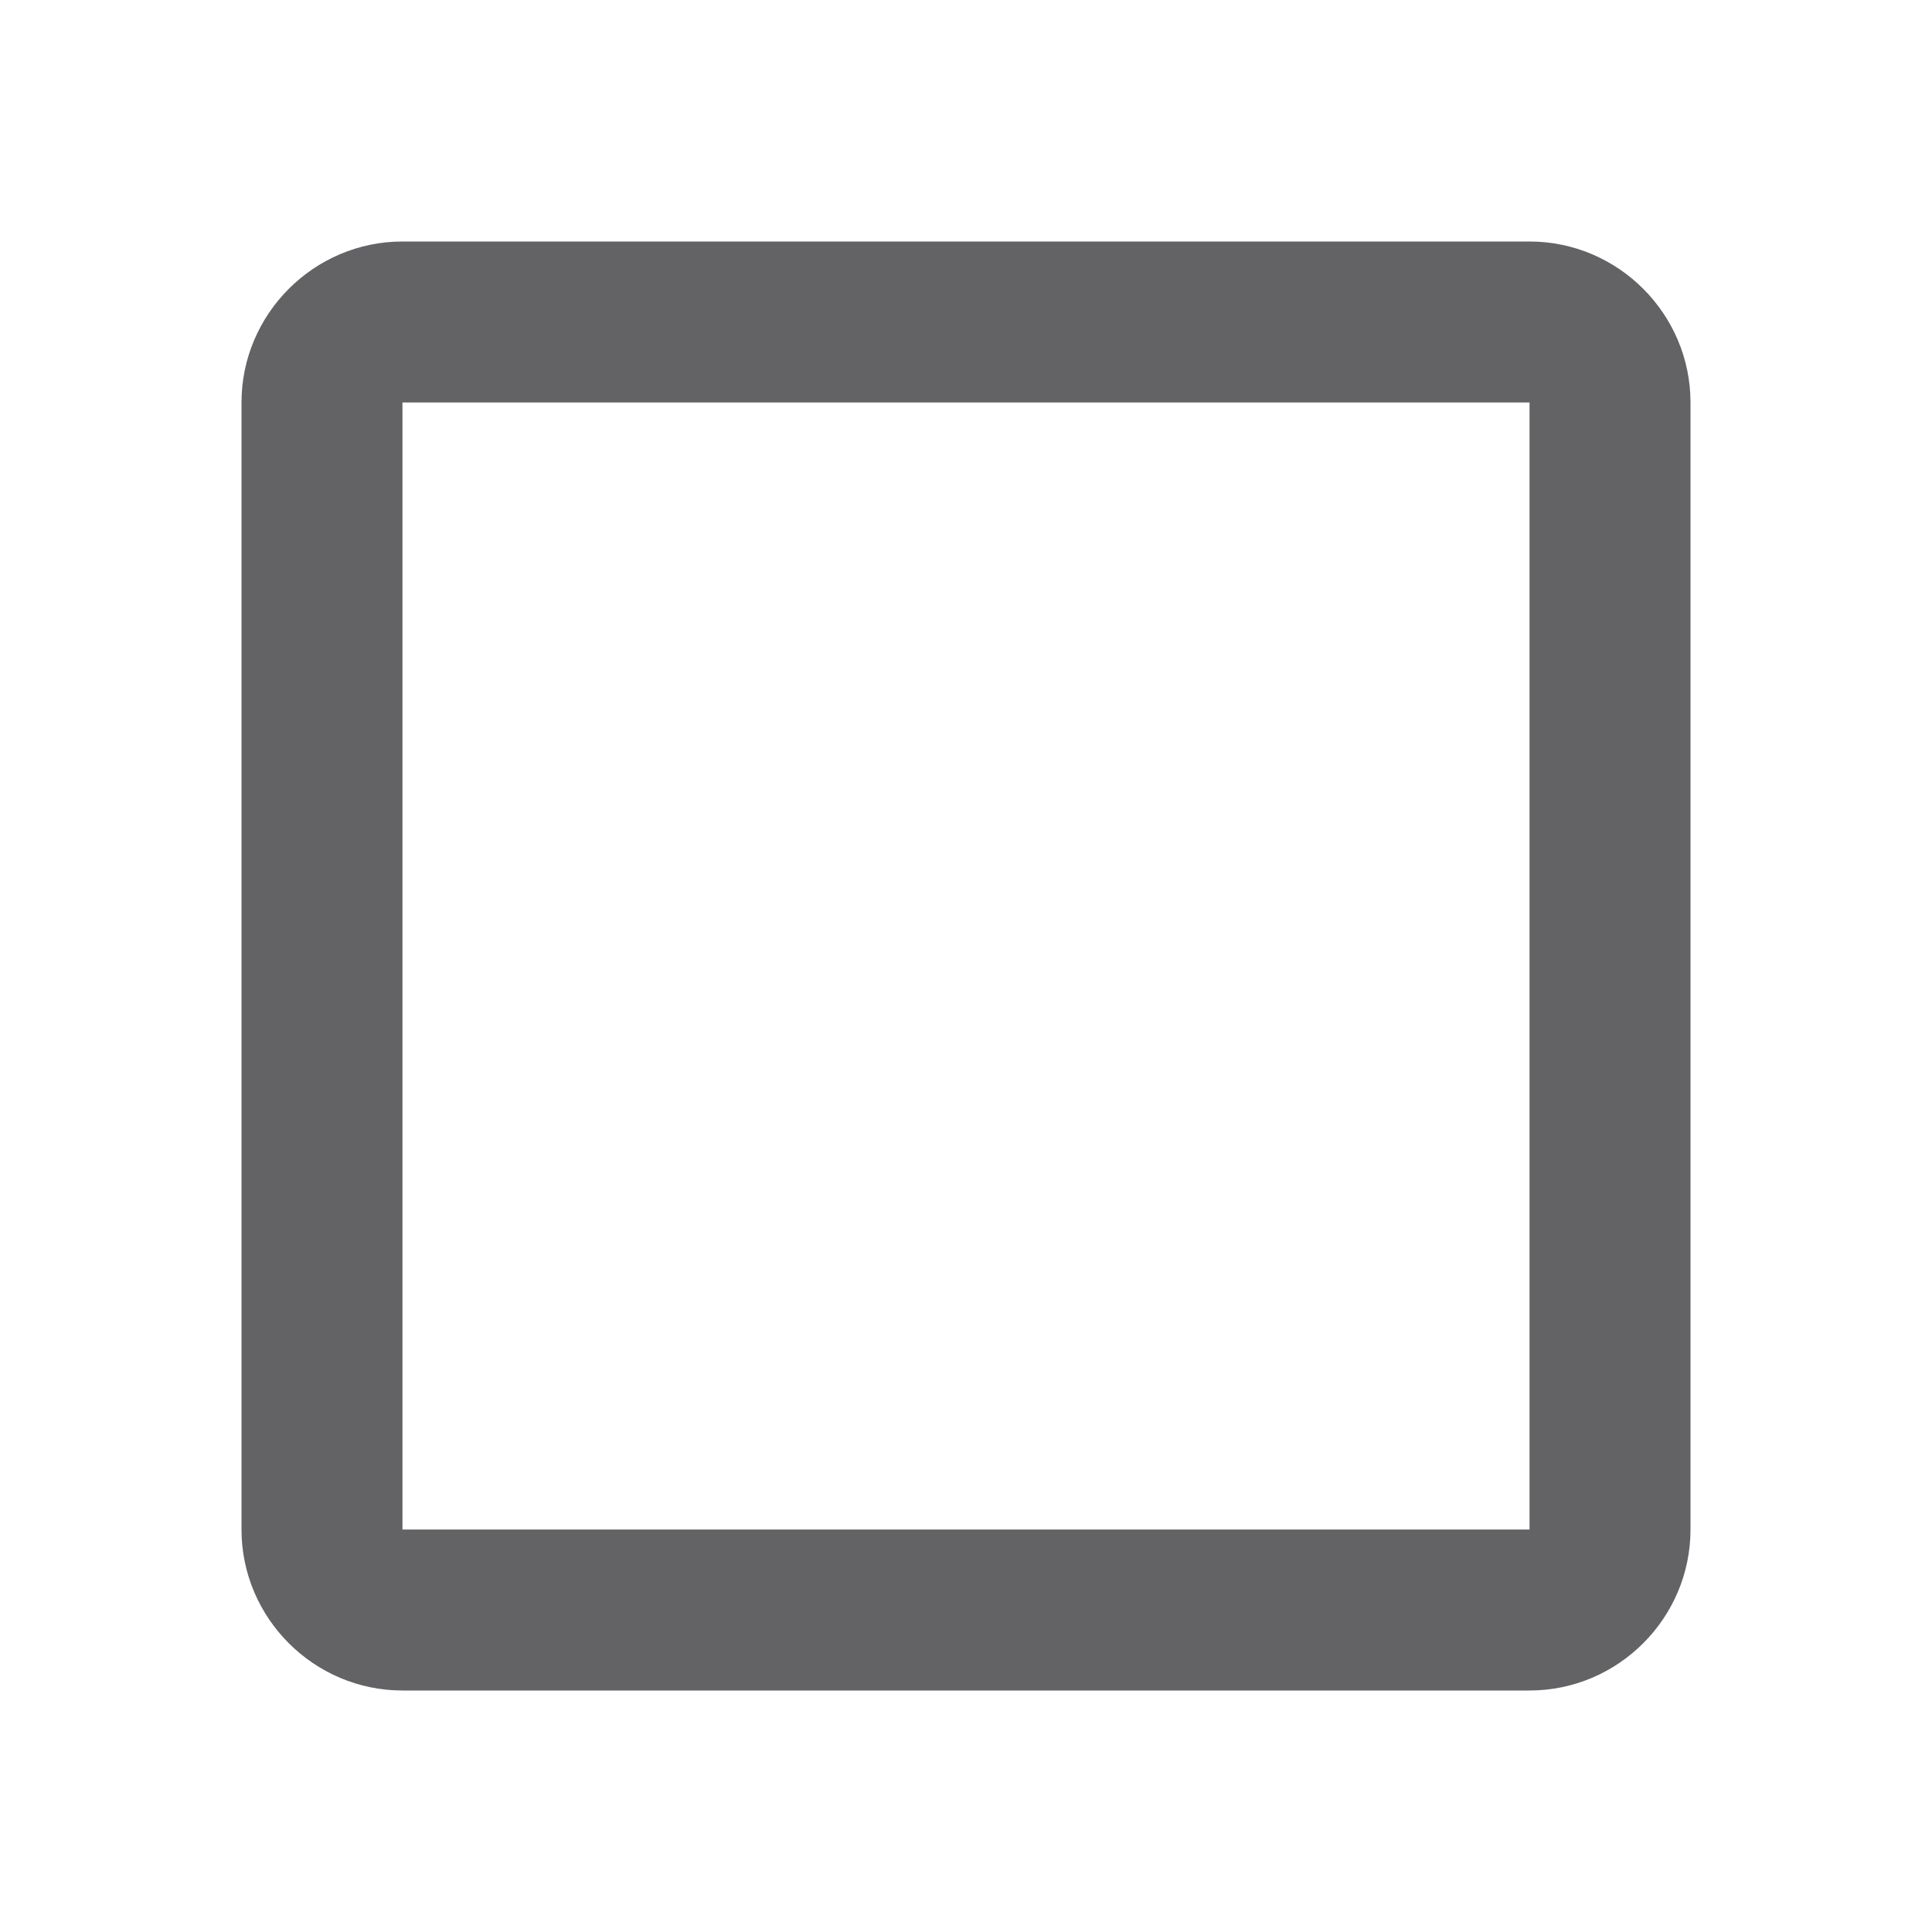 <svg width="19" height="19" viewBox="0 0 19 19" fill="none" xmlns="http://www.w3.org/2000/svg">
<path fill-rule="evenodd" clip-rule="evenodd" d="M15.042 3.958V15.042H3.958V3.958H15.042ZM15.042 2.375H3.958C3.088 2.375 2.375 3.088 2.375 3.958V15.042C2.375 15.913 3.088 16.625 3.958 16.625H15.042C15.913 16.625 16.625 15.913 16.625 15.042V3.958C16.625 3.088 15.913 2.375 15.042 2.375Z" fill="#636366"/>
</svg>
